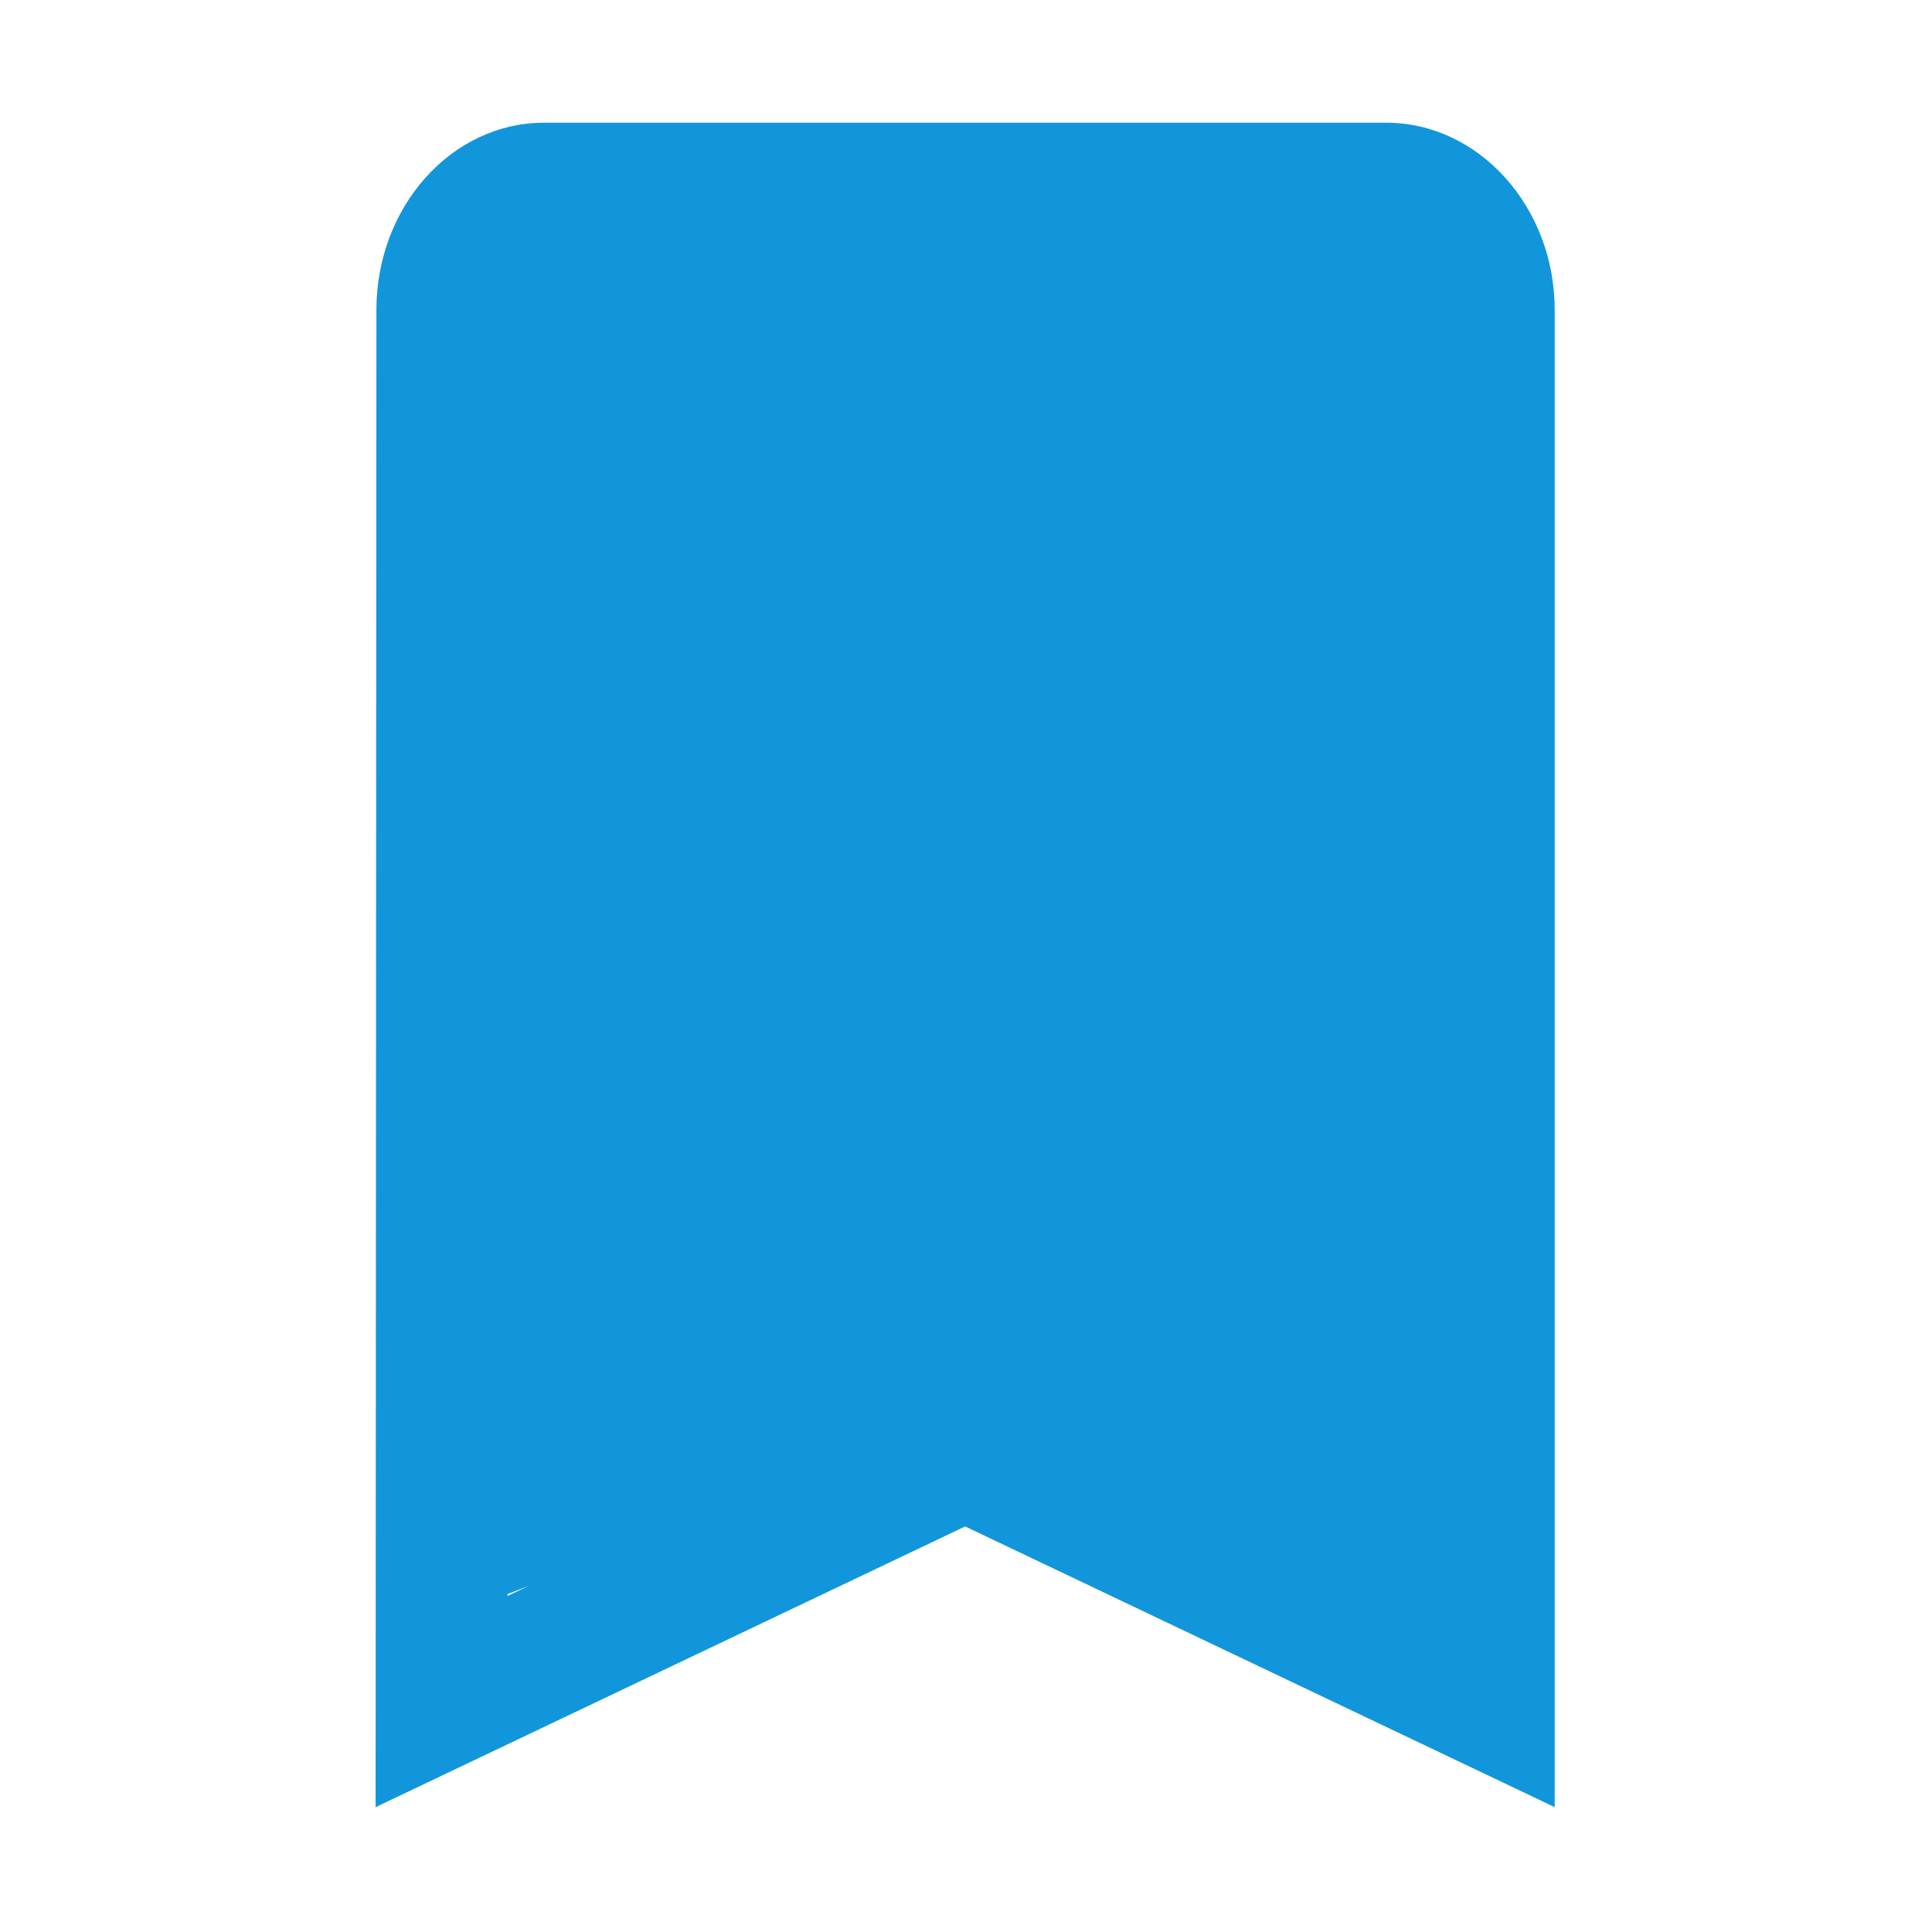 <svg t="1622015339889" class="icon" viewBox="0 0 1024 1024" version="1.1" xmlns="http://www.w3.org/2000/svg" p-id="14473" width="16" height="16"><path d="M734.702 65.034H288.373c-49.119 0-88.865 44.639-88.865 99.218l-0.436 793.579 312.475-148.785 312.476 148.785V164.252c0.001-54.579-40.191-99.218-89.321-99.218zM268.996 844.888l11.188-4.331-11.189 5.329 0.001-0.999z" p-id="14474" fill="#1296db"></path></svg>